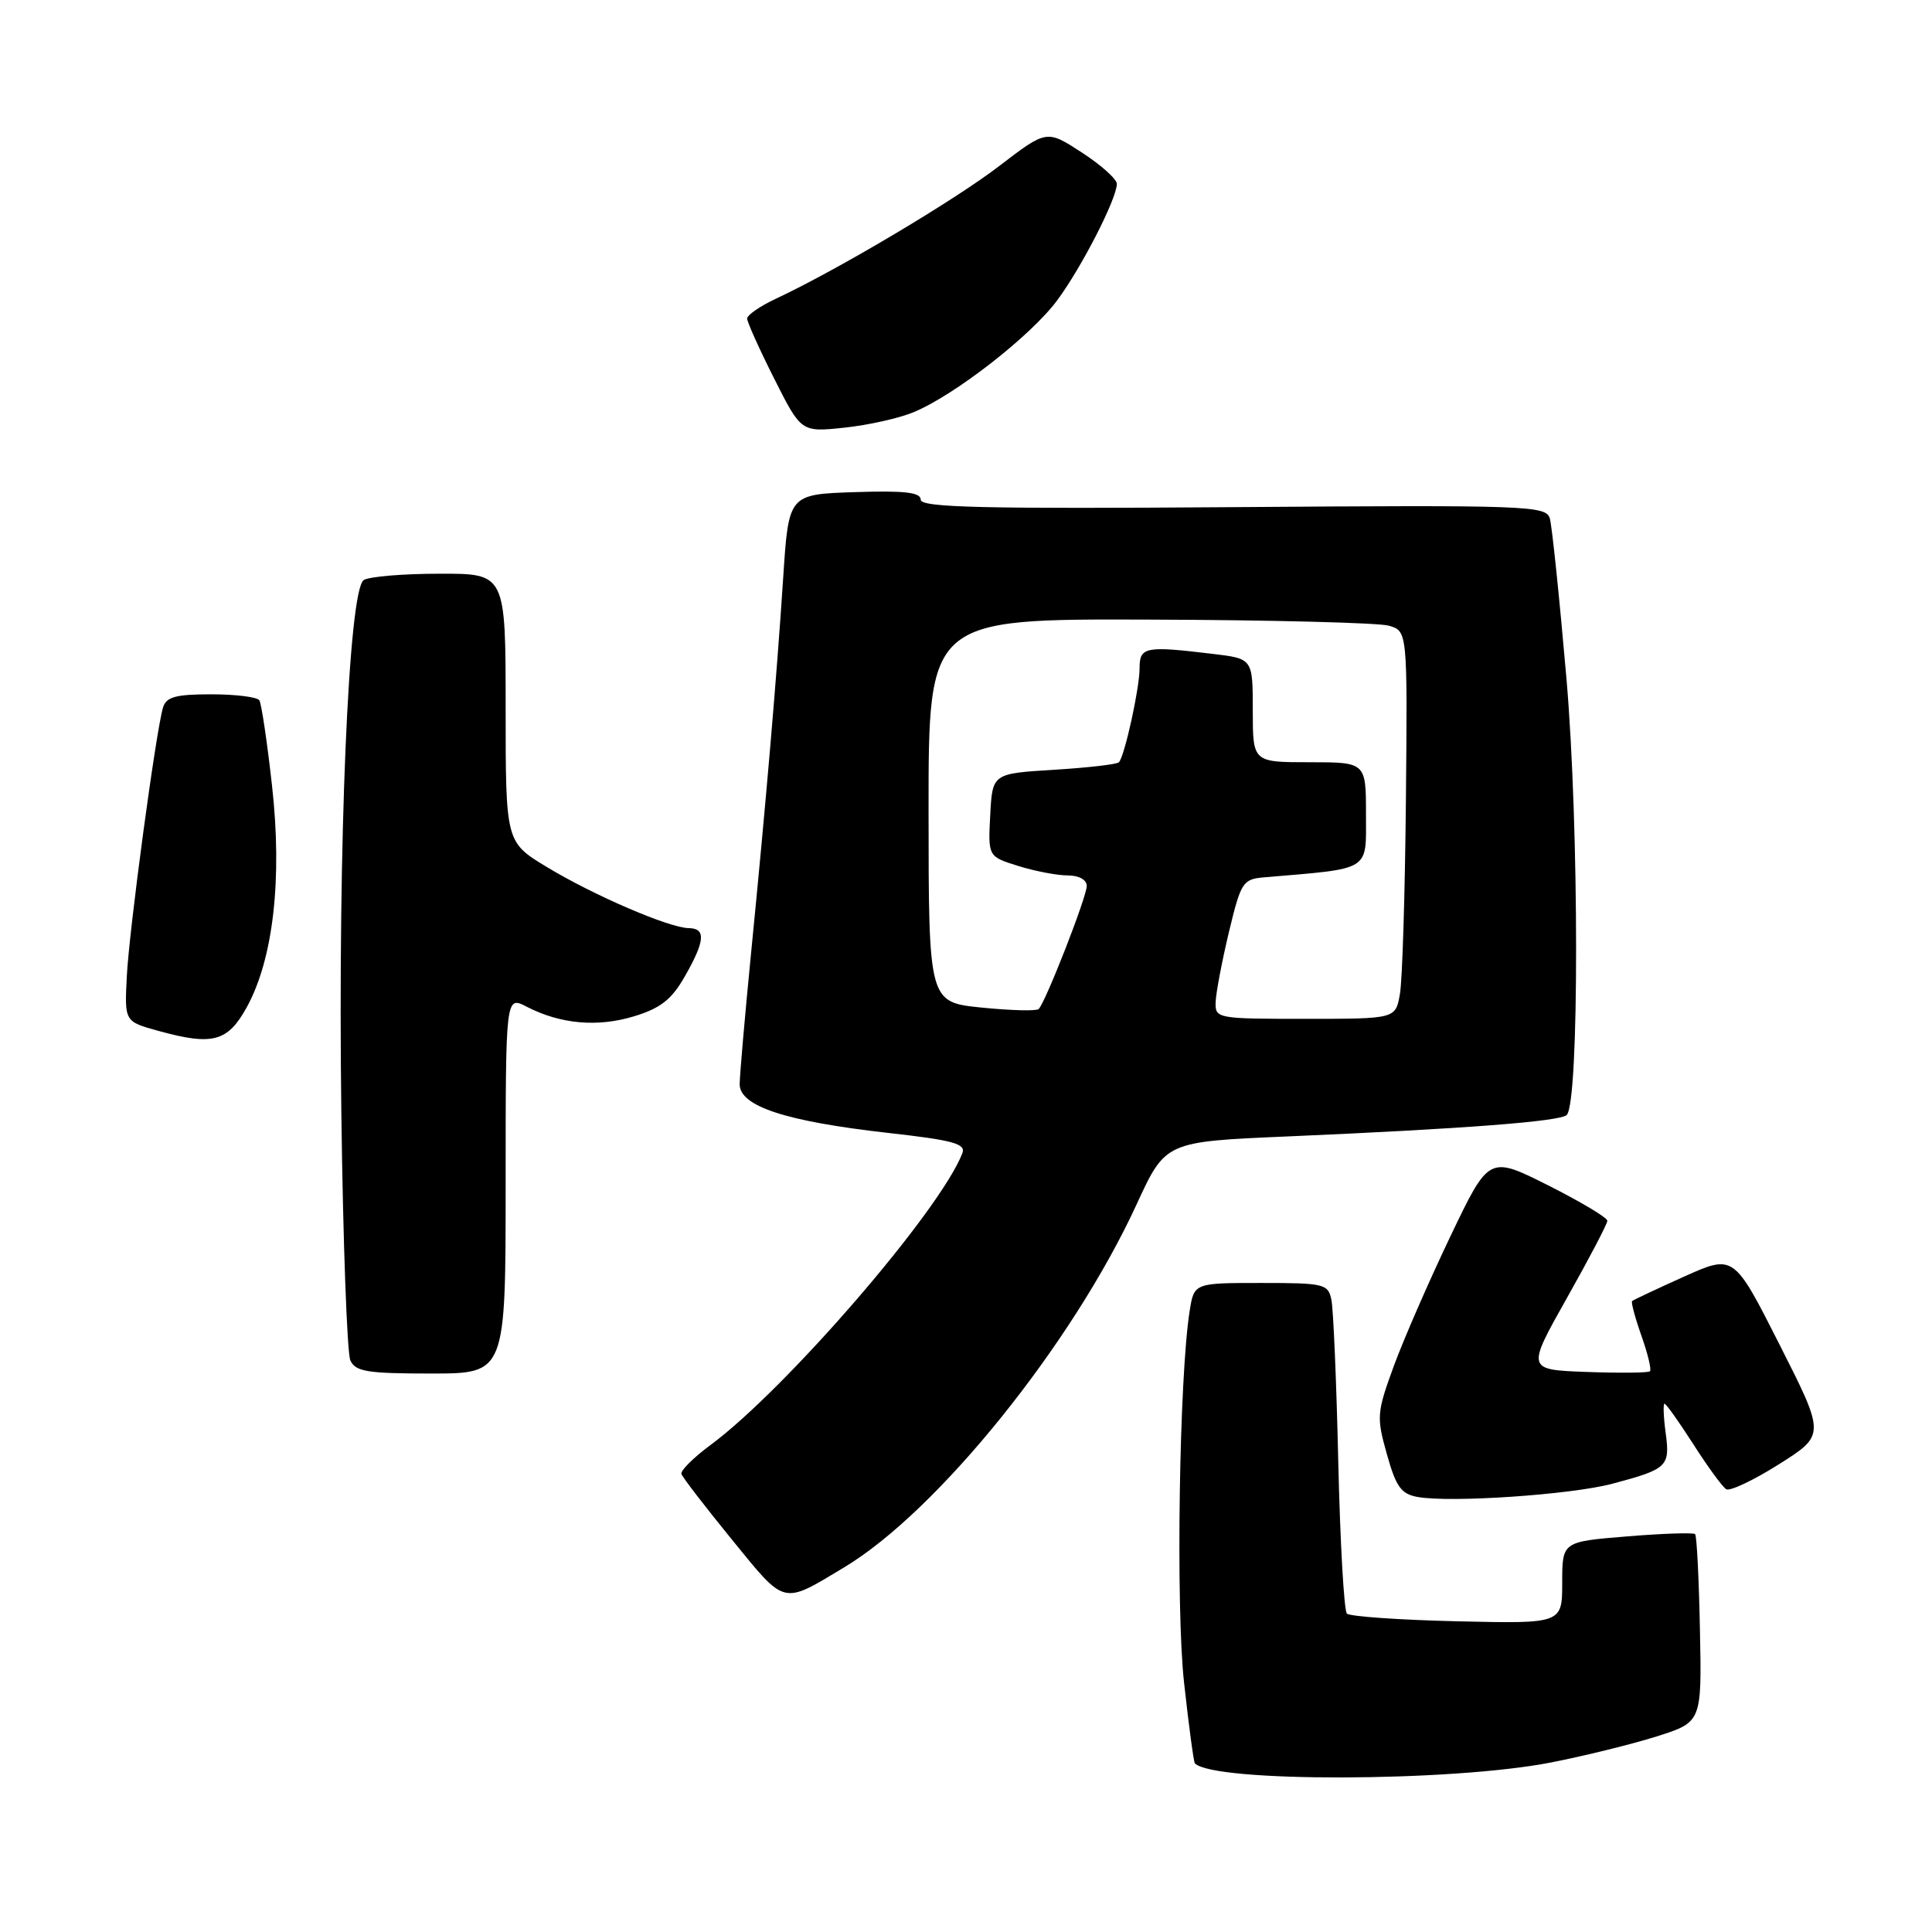 <?xml version="1.0" encoding="UTF-8" standalone="no"?>
<!DOCTYPE svg PUBLIC "-//W3C//DTD SVG 1.1//EN" "http://www.w3.org/Graphics/SVG/1.1/DTD/svg11.dtd" >
<svg xmlns="http://www.w3.org/2000/svg" xmlns:xlink="http://www.w3.org/1999/xlink" version="1.1" viewBox="0 0 256 256">
 <g >
 <path fill="currentColor"
d=" M 205.50 233.54 C 209.90 232.68 216.20 231.13 219.50 230.09 C 225.50 228.19 225.50 228.19 225.25 215.93 C 225.12 209.19 224.83 203.50 224.61 203.28 C 224.39 203.06 220.34 203.19 215.61 203.58 C 207.00 204.28 207.00 204.28 207.00 209.71 C 207.00 215.15 207.00 215.15 193.08 214.83 C 185.42 214.65 178.85 214.19 178.47 213.81 C 178.09 213.43 177.58 204.43 177.33 193.81 C 177.09 183.19 176.68 173.49 176.42 172.25 C 175.99 170.12 175.49 170.00 167.09 170.00 C 158.22 170.00 158.22 170.00 157.63 173.75 C 156.25 182.48 155.79 212.93 156.89 222.93 C 157.52 228.67 158.17 233.50 158.33 233.66 C 160.87 236.20 192.31 236.12 205.50 233.54 Z  M 111.83 207.70 C 124.24 200.26 142.08 178.11 150.61 159.58 C 154.43 151.28 154.43 151.28 170.46 150.59 C 194.03 149.57 206.74 148.60 207.60 147.74 C 209.27 146.06 209.25 109.49 207.57 89.99 C 206.64 79.27 205.65 69.69 205.36 68.70 C 204.86 67.00 202.59 66.91 163.42 67.20 C 130.13 67.44 122.00 67.25 122.00 66.21 C 122.00 65.24 119.87 64.99 113.25 65.21 C 104.50 65.50 104.50 65.50 103.78 76.50 C 102.92 89.69 101.51 106.19 99.50 126.50 C 98.69 134.75 98.02 142.47 98.01 143.66 C 98.00 146.58 104.09 148.58 117.62 150.11 C 126.30 151.08 128.00 151.55 127.52 152.80 C 124.61 160.38 104.16 184.07 94.11 191.50 C 91.88 193.15 90.16 194.86 90.29 195.30 C 90.42 195.74 93.45 199.67 97.02 204.05 C 104.14 212.79 103.59 212.65 111.83 207.70 Z  M 213.66 196.60 C 220.95 194.66 221.31 194.32 220.71 189.87 C 220.42 187.74 220.36 186.00 220.56 186.00 C 220.77 186.00 222.49 188.43 224.39 191.39 C 226.28 194.35 228.24 197.03 228.73 197.33 C 229.22 197.63 232.37 196.14 235.74 194.01 C 241.86 190.14 241.86 190.14 235.80 178.17 C 229.74 166.20 229.74 166.20 223.14 169.16 C 219.52 170.79 216.42 172.25 216.26 172.40 C 216.11 172.56 216.66 174.63 217.50 177.00 C 218.34 179.37 218.85 181.49 218.63 181.70 C 218.42 181.91 214.65 181.95 210.26 181.79 C 202.27 181.50 202.27 181.50 207.62 172.00 C 210.56 166.78 212.98 162.17 212.98 161.76 C 212.99 161.35 209.47 159.25 205.15 157.07 C 197.30 153.13 197.30 153.13 192.19 163.81 C 189.38 169.69 186.00 177.43 184.69 181.00 C 182.43 187.17 182.38 187.77 183.77 192.69 C 184.98 197.02 185.66 197.97 187.86 198.36 C 192.27 199.14 208.17 198.06 213.66 196.60 Z  M 67.00 156.97 C 67.00 131.95 67.00 131.95 69.78 133.39 C 74.25 135.70 79.16 136.14 84.00 134.67 C 87.52 133.60 88.99 132.45 90.73 129.40 C 93.43 124.68 93.57 123.01 91.25 122.98 C 88.64 122.94 78.64 118.63 72.45 114.88 C 67.00 111.58 67.00 111.58 67.00 93.79 C 67.00 76.00 67.00 76.00 58.25 76.02 C 53.44 76.02 48.91 76.40 48.20 76.86 C 46.18 78.14 44.76 111.76 45.23 147.50 C 45.45 164.55 45.99 179.29 46.42 180.25 C 47.10 181.75 48.65 182.00 57.11 182.00 C 67.00 182.00 67.00 182.00 67.00 156.97 Z  M 32.70 133.46 C 36.22 127.05 37.43 116.42 36.04 104.07 C 35.40 98.31 34.64 93.23 34.37 92.80 C 34.10 92.36 31.24 92.00 28.01 92.00 C 23.28 92.00 22.03 92.34 21.60 93.75 C 20.67 96.83 17.10 123.29 16.80 129.43 C 16.50 135.36 16.50 135.36 21.00 136.60 C 28.18 138.58 30.17 138.05 32.70 133.46 Z  M 121.08 54.61 C 126.57 52.32 136.66 44.45 140.11 39.76 C 143.37 35.34 147.97 26.34 147.99 24.37 C 148.00 23.75 145.91 21.87 143.35 20.21 C 138.69 17.18 138.69 17.18 132.40 22.00 C 126.44 26.57 110.93 35.79 102.75 39.61 C 100.69 40.58 99.00 41.75 99.00 42.21 C 99.00 42.67 100.61 46.25 102.58 50.16 C 106.16 57.27 106.16 57.27 111.87 56.67 C 115.01 56.34 119.15 55.42 121.08 54.61 Z  M 161.08 132.75 C 161.13 131.51 161.92 127.35 162.84 123.50 C 164.43 116.88 164.68 116.49 167.51 116.25 C 181.79 115.04 181.00 115.52 181.00 107.93 C 181.00 101.00 181.00 101.00 173.50 101.00 C 166.00 101.00 166.00 101.00 166.00 94.14 C 166.00 87.28 166.00 87.28 160.75 86.65 C 151.72 85.56 151.00 85.70 151.00 88.56 C 151.00 91.18 149.04 100.11 148.27 101.00 C 148.04 101.28 144.16 101.72 139.67 102.00 C 131.50 102.50 131.50 102.50 131.21 108.00 C 130.92 113.50 130.92 113.50 134.94 114.75 C 137.16 115.44 140.10 116.00 141.48 116.00 C 142.97 116.00 144.00 116.57 144.00 117.40 C 144.00 118.83 138.55 132.79 137.63 133.70 C 137.35 133.99 133.95 133.90 130.08 133.51 C 123.05 132.80 123.05 132.80 123.04 107.40 C 123.03 82.00 123.03 82.00 152.26 82.10 C 168.34 82.15 182.62 82.52 184.00 82.90 C 186.50 83.61 186.50 83.61 186.29 106.06 C 186.17 118.40 185.82 129.96 185.49 131.75 C 184.91 135.00 184.91 135.00 172.95 135.00 C 161.20 135.00 161.00 134.96 161.08 132.75 Z "/>
</g>
</svg>